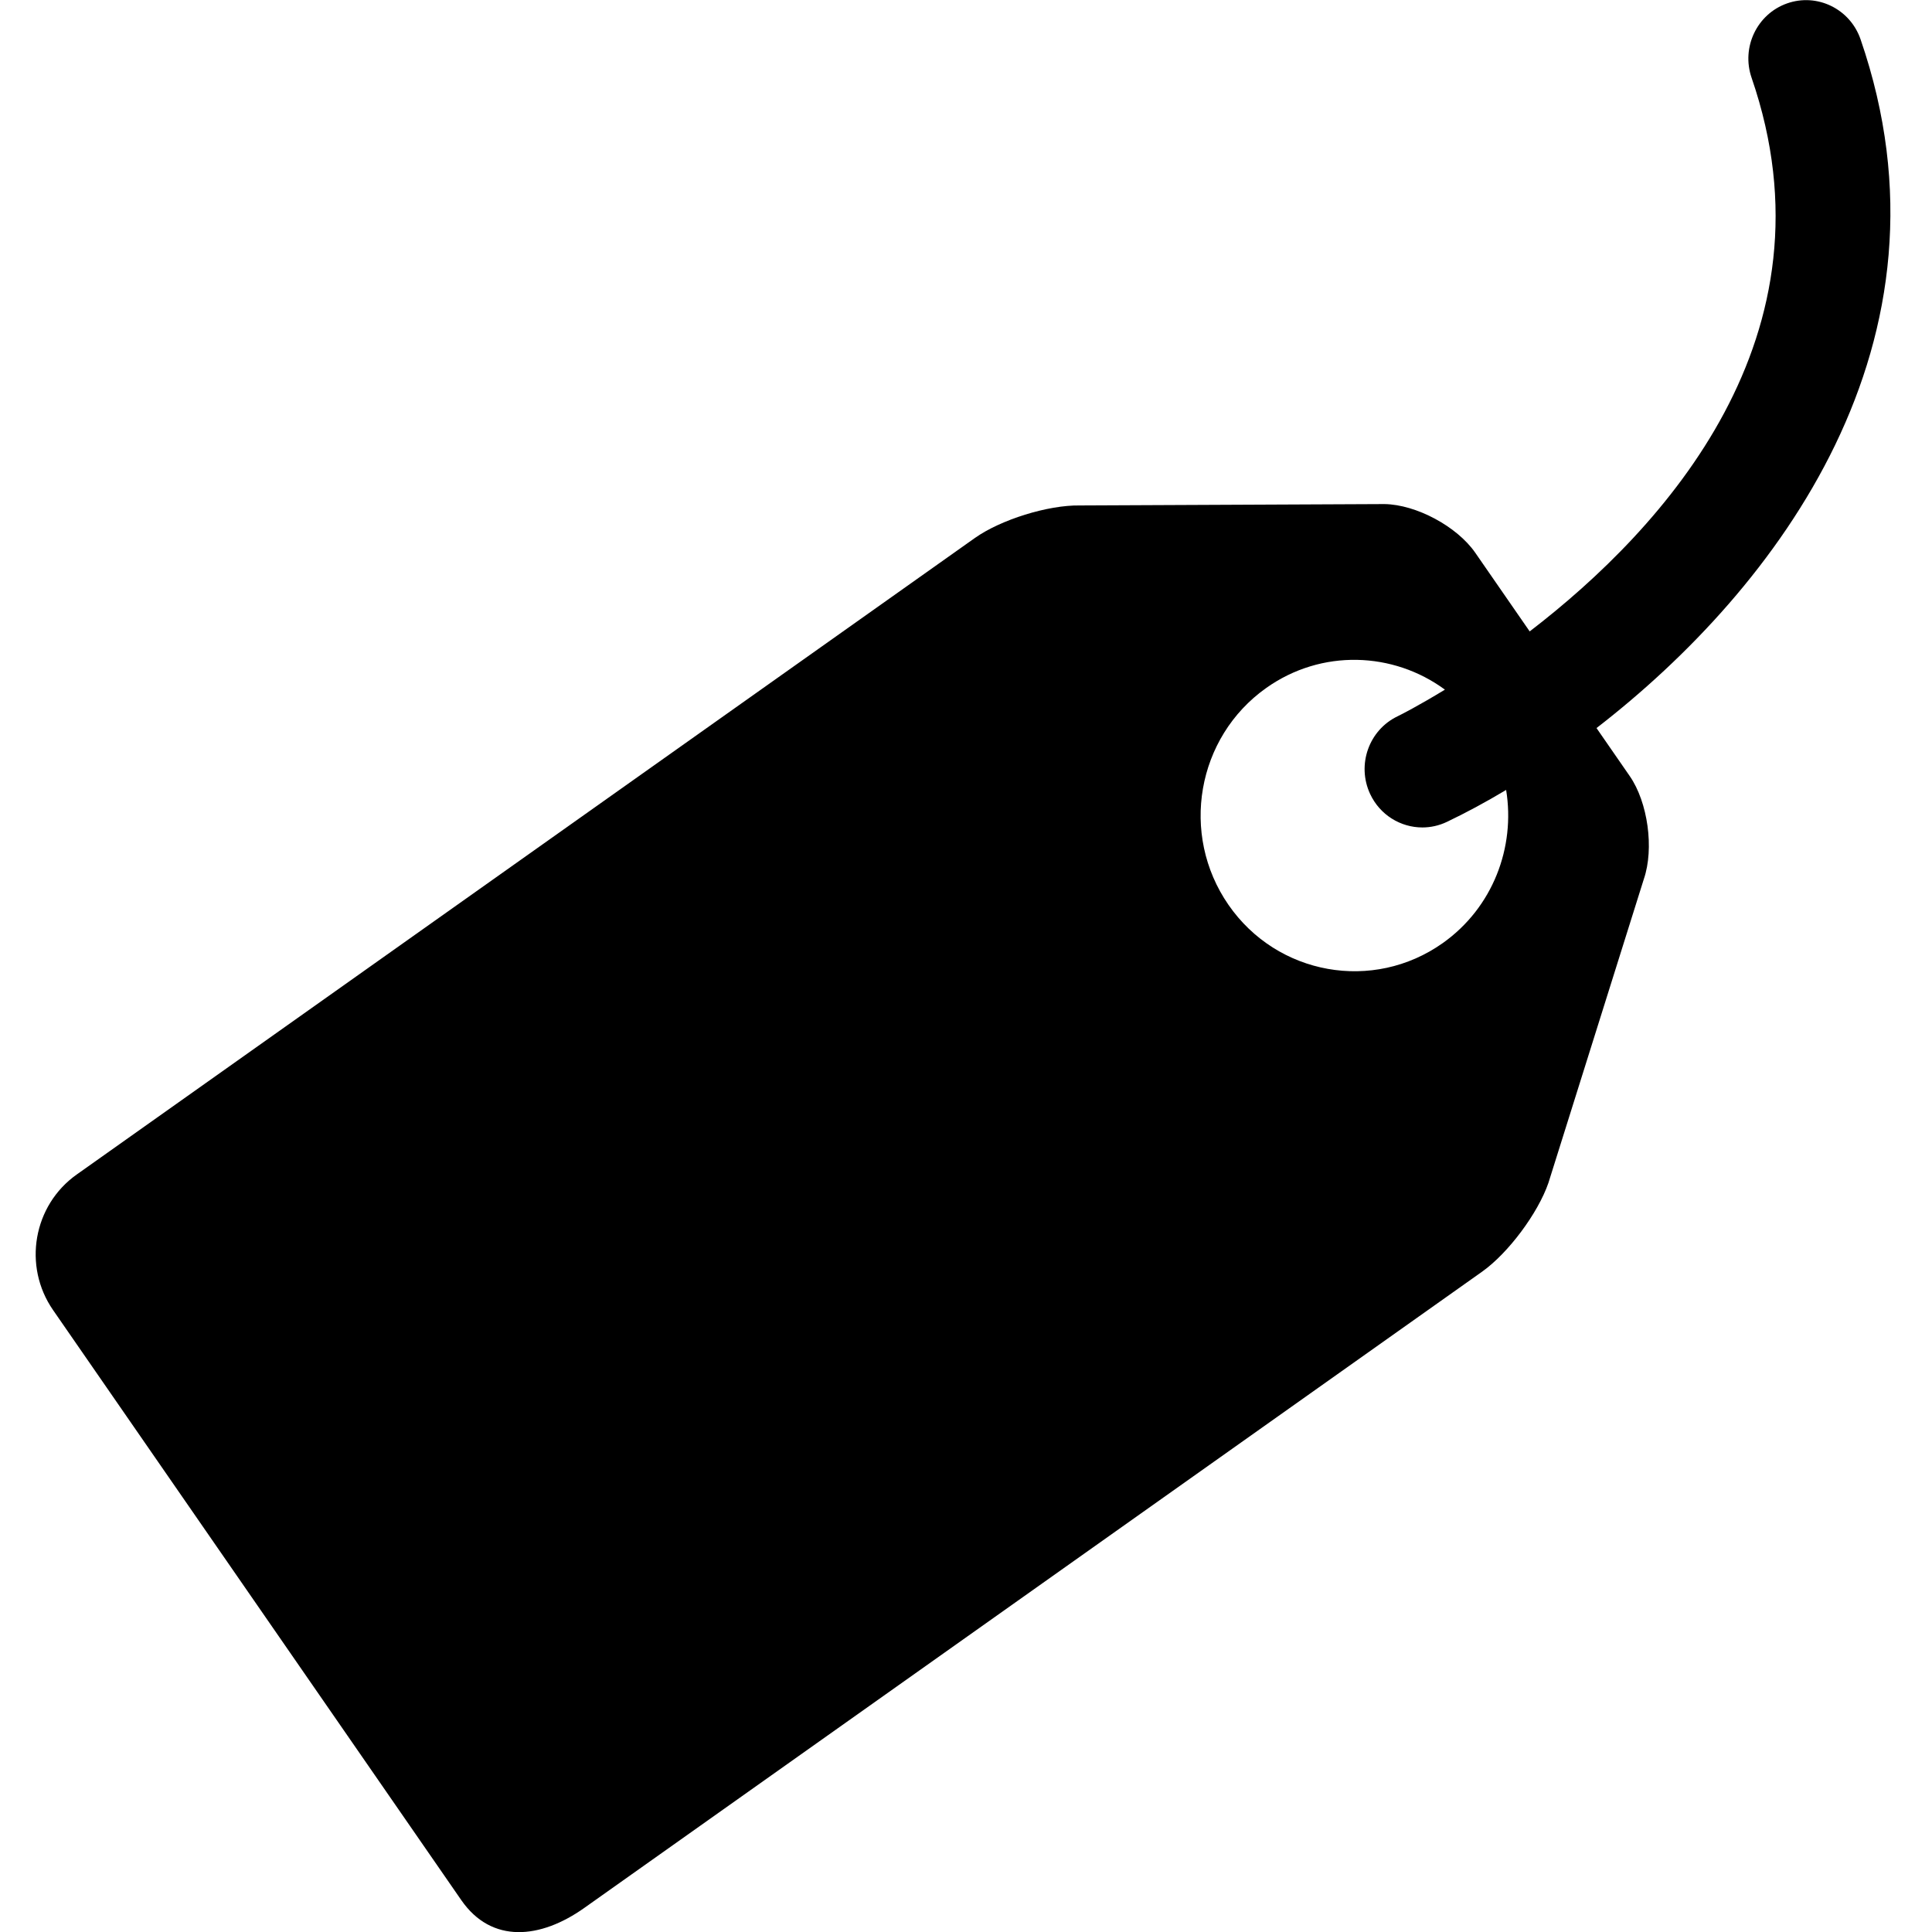 <?xml version="1.0" encoding="utf-8"?>
<!-- Generator: Adobe Illustrator 15.1.0, SVG Export Plug-In . SVG Version: 6.00 Build 0)  -->
<!DOCTYPE svg PUBLIC "-//W3C//DTD SVG 1.1//EN" "http://www.w3.org/Graphics/SVG/1.1/DTD/svg11.dtd">
<svg version="1.1" id="Layer_1" xmlns="http://www.w3.org/2000/svg" xmlns:xlink="http://www.w3.org/1999/xlink" x="0px" y="0px"
	 width="1000px" height="1000px" viewBox="0 0 1000 1000" enable-background="new 0 0 1000 1000" xml:space="preserve">
<g>
	<path d="M963.023,20.352c-5.438-15.773-22.477-24.078-38.031-18.594c-15.57,5.492-23.797,22.727-18.375,38.484
		c45.984,133.5-45.289,233.18-114.852,286.578l-28.172-40.719c-9.43-13.617-30.578-24.953-46.992-25.195l-157.766,0.719
		c-16.406-0.258-40.852,7.344-54.305,16.883L39.703,607.93c-22.516,15.953-28,47.359-12.234,70.164l211.273,305.383
		c15.766,22.789,41.102,20.062,63.617,4.109l464.836-329.414c13.445-9.539,28.844-30.188,34.258-45.891l49.406-157.312
		c5.383-15.703,2.102-39.695-7.336-53.312l-17.172-24.812C919.859,304.578,1016.883,176.711,963.023,20.352z M746.758,488.148
		c-36.031,25.516-85.695,16.641-110.906-19.805c-25.234-36.484-16.484-86.719,19.562-112.266
		c28.594-20.266,65.734-18.789,92.469,0.883c-13.461,8.203-22.688,12.922-24.453,13.766c-14.906,7.125-21.273,25.125-14.266,40.203
		c5.102,10.945,15.844,17.359,27.055,17.359c4.258,0,8.594-0.938,12.703-2.891c9.586-4.57,19.898-10.094,30.648-16.523
		C784.422,438.523,772.734,469.742,746.758,488.148z"/>
</g>
</svg>
